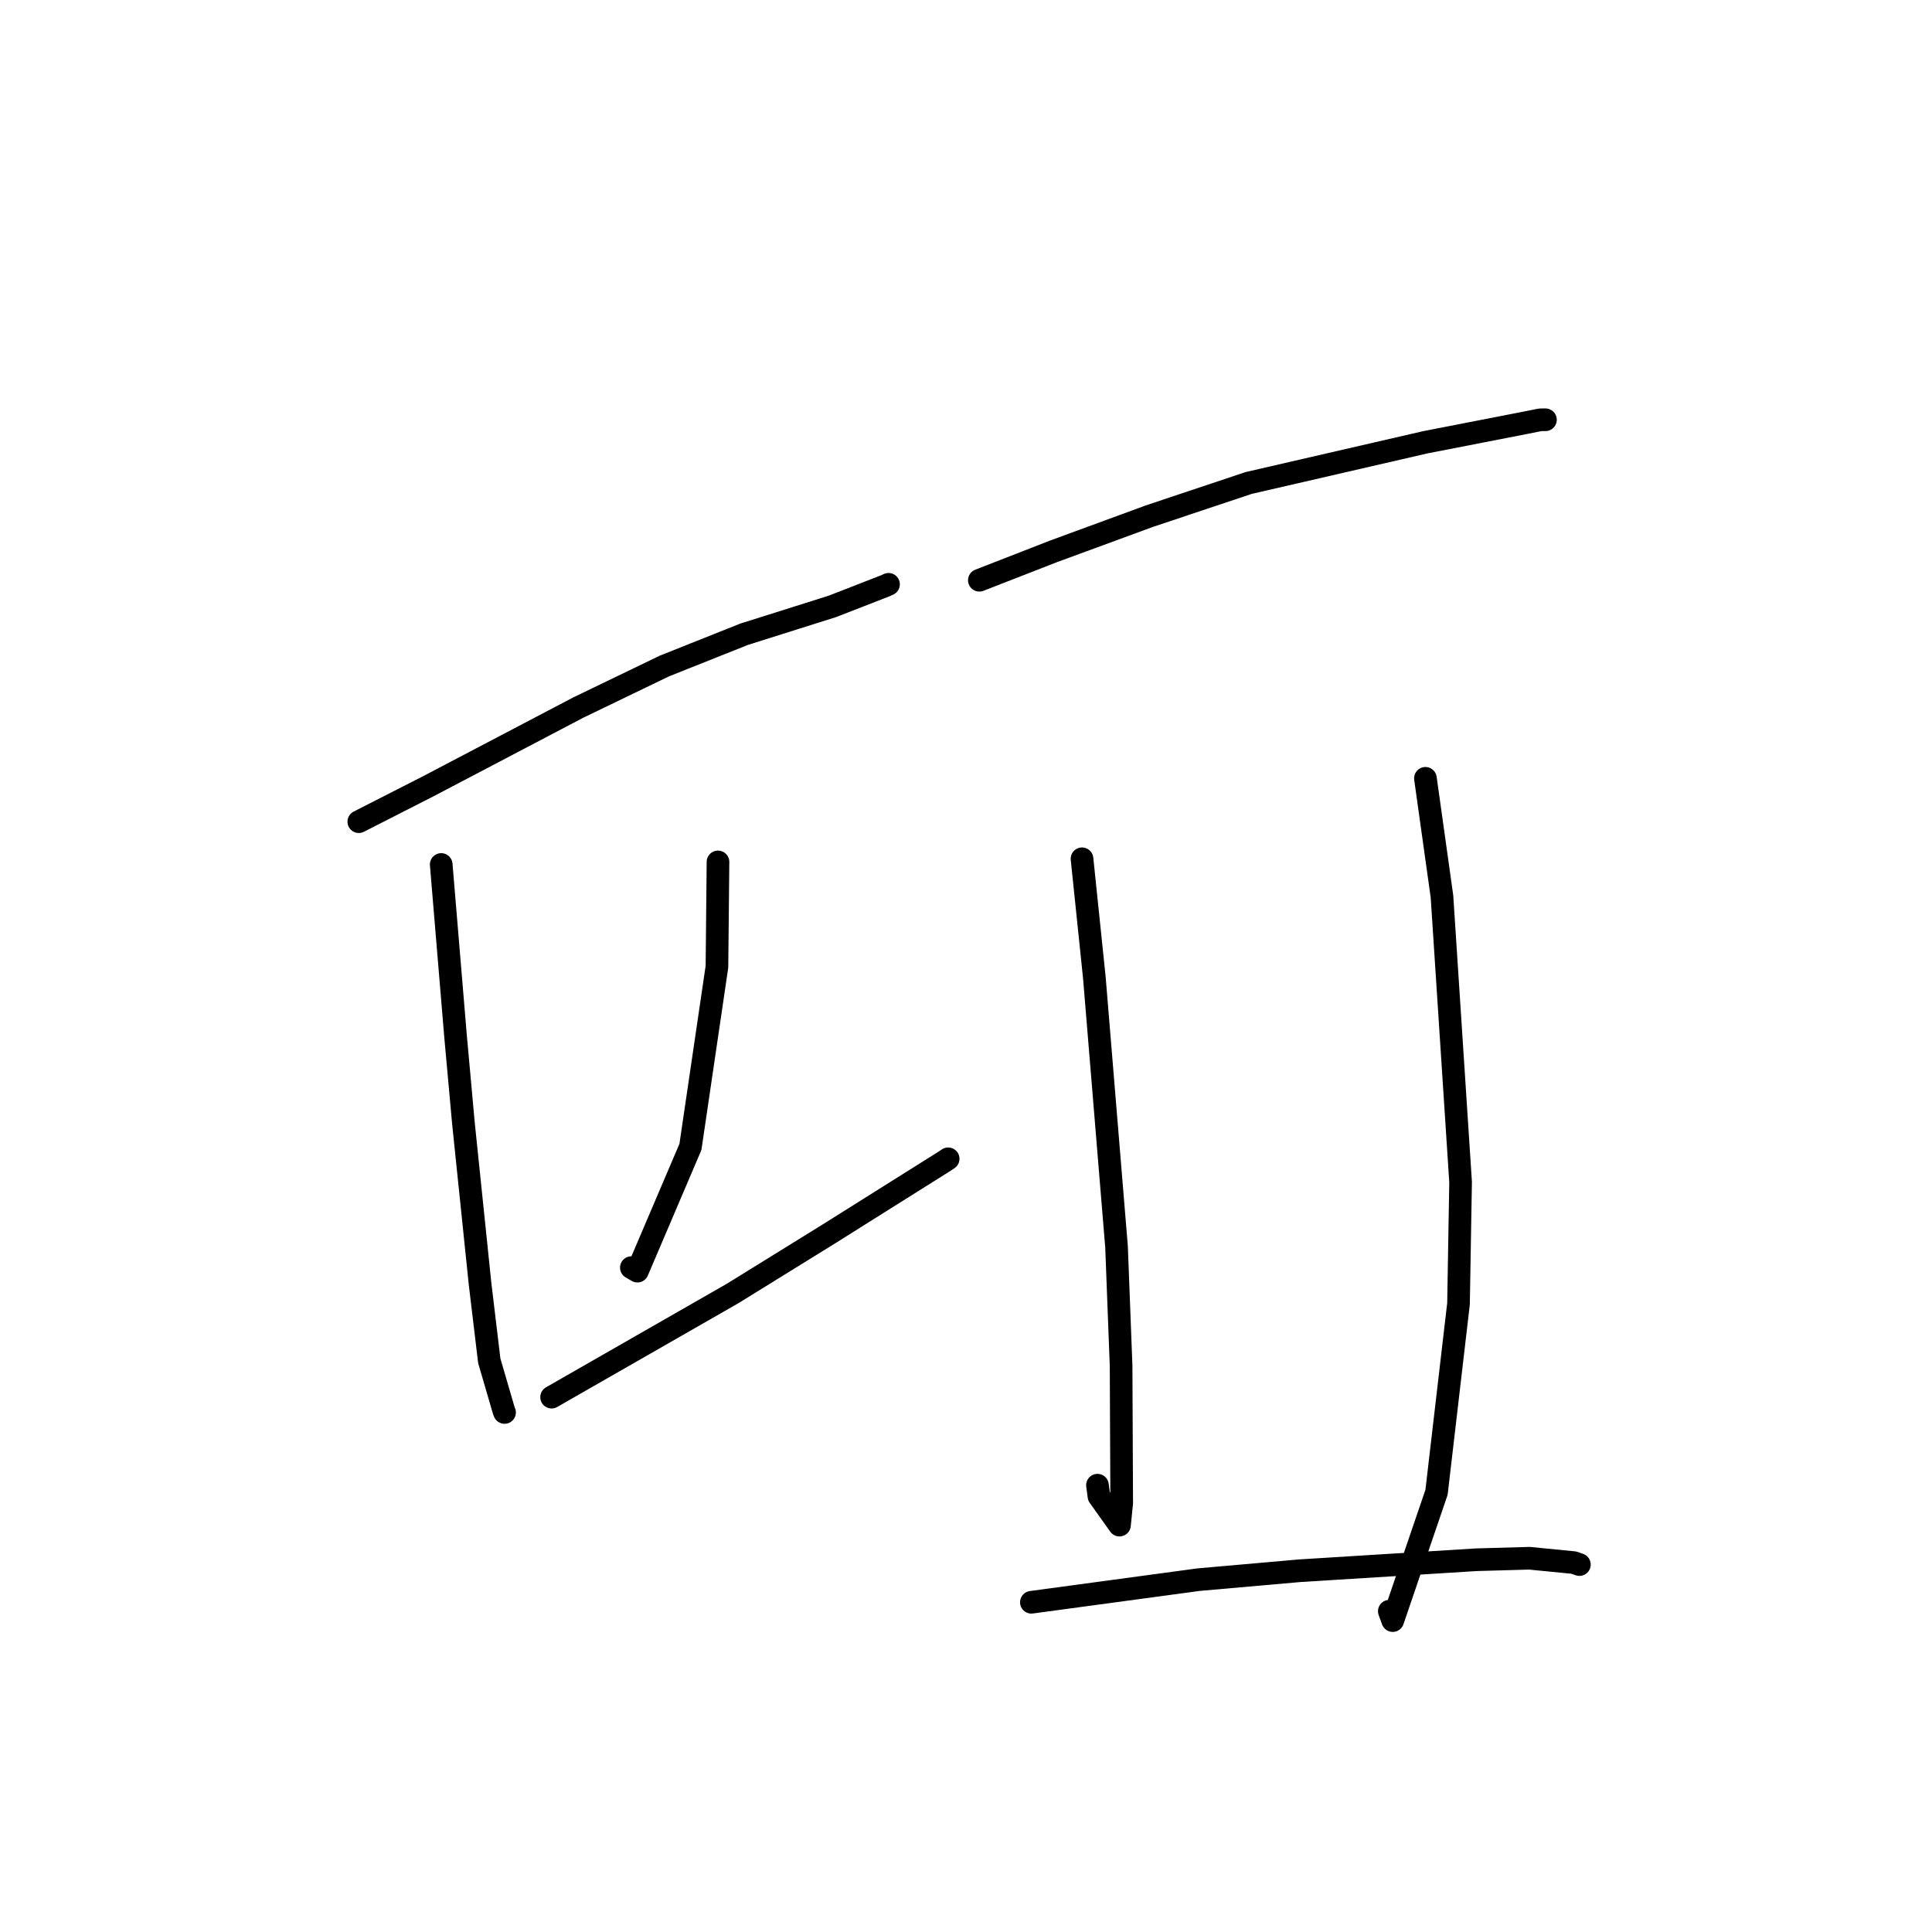 <?xml version="1.0" standalone="no"?>
    <svg width="256" height="256" xmlns="http://www.w3.org/2000/svg" version="1.1">
    <polyline stroke="black" stroke-width="3" stroke-linecap="round" fill="transparent" stroke-linejoin="round" points="47.542 108.876 56.671 104.224 76.632 93.752 88.04 88.248 98.592 84.044 110.296 80.349 117.364 77.598 117.734 77.424 " />
        <polyline stroke="black" stroke-width="3" stroke-linecap="round" fill="transparent" stroke-linejoin="round" points="58.463 114.548 60.357 137.242 61.405 148.81 63.609 170.094 64.831 180.31 66.744 186.866 66.854 187.155 66.856 187.16 " />
        <polyline stroke="black" stroke-width="3" stroke-linecap="round" fill="transparent" stroke-linejoin="round" points="95.138 114.208 95 128.091 91.486 151.969 84.459 168.434 83.659 167.966 " />
        <polyline stroke="black" stroke-width="3" stroke-linecap="round" fill="transparent" stroke-linejoin="round" points="73.09 185.13 97.081 171.389 109.827 163.502 125.208 153.836 125.637 153.546 " />
        <polyline stroke="black" stroke-width="3" stroke-linecap="round" fill="transparent" stroke-linejoin="round" points="129.769 76.887 139.578 73.065 152.297 68.393 165.456 63.997 188.849 58.607 201.929 56.058 204.097 55.627 204.724 55.618 204.781 55.623 " />
        <polyline stroke="black" stroke-width="3" stroke-linecap="round" fill="transparent" stroke-linejoin="round" points="143.373 113.793 145.006 129.529 147.947 165.212 148.551 180.975 148.631 199.184 148.338 202.086 145.615 198.265 145.42 196.795 " />
        <polyline stroke="black" stroke-width="3" stroke-linecap="round" fill="transparent" stroke-linejoin="round" points="188.875 103.132 191.069 118.787 193.536 156.63 193.261 172.75 190.348 197.737 184.544 214.737 184.091 213.493 " />
        <polyline stroke="black" stroke-width="3" stroke-linecap="round" fill="transparent" stroke-linejoin="round" points="136.662 212.309 158.835 209.31 172.221 208.13 195.631 206.673 202.652 206.475 208.545 207.053 209.216 207.292 209.266 207.31 209.278 207.314 " />
        </svg>